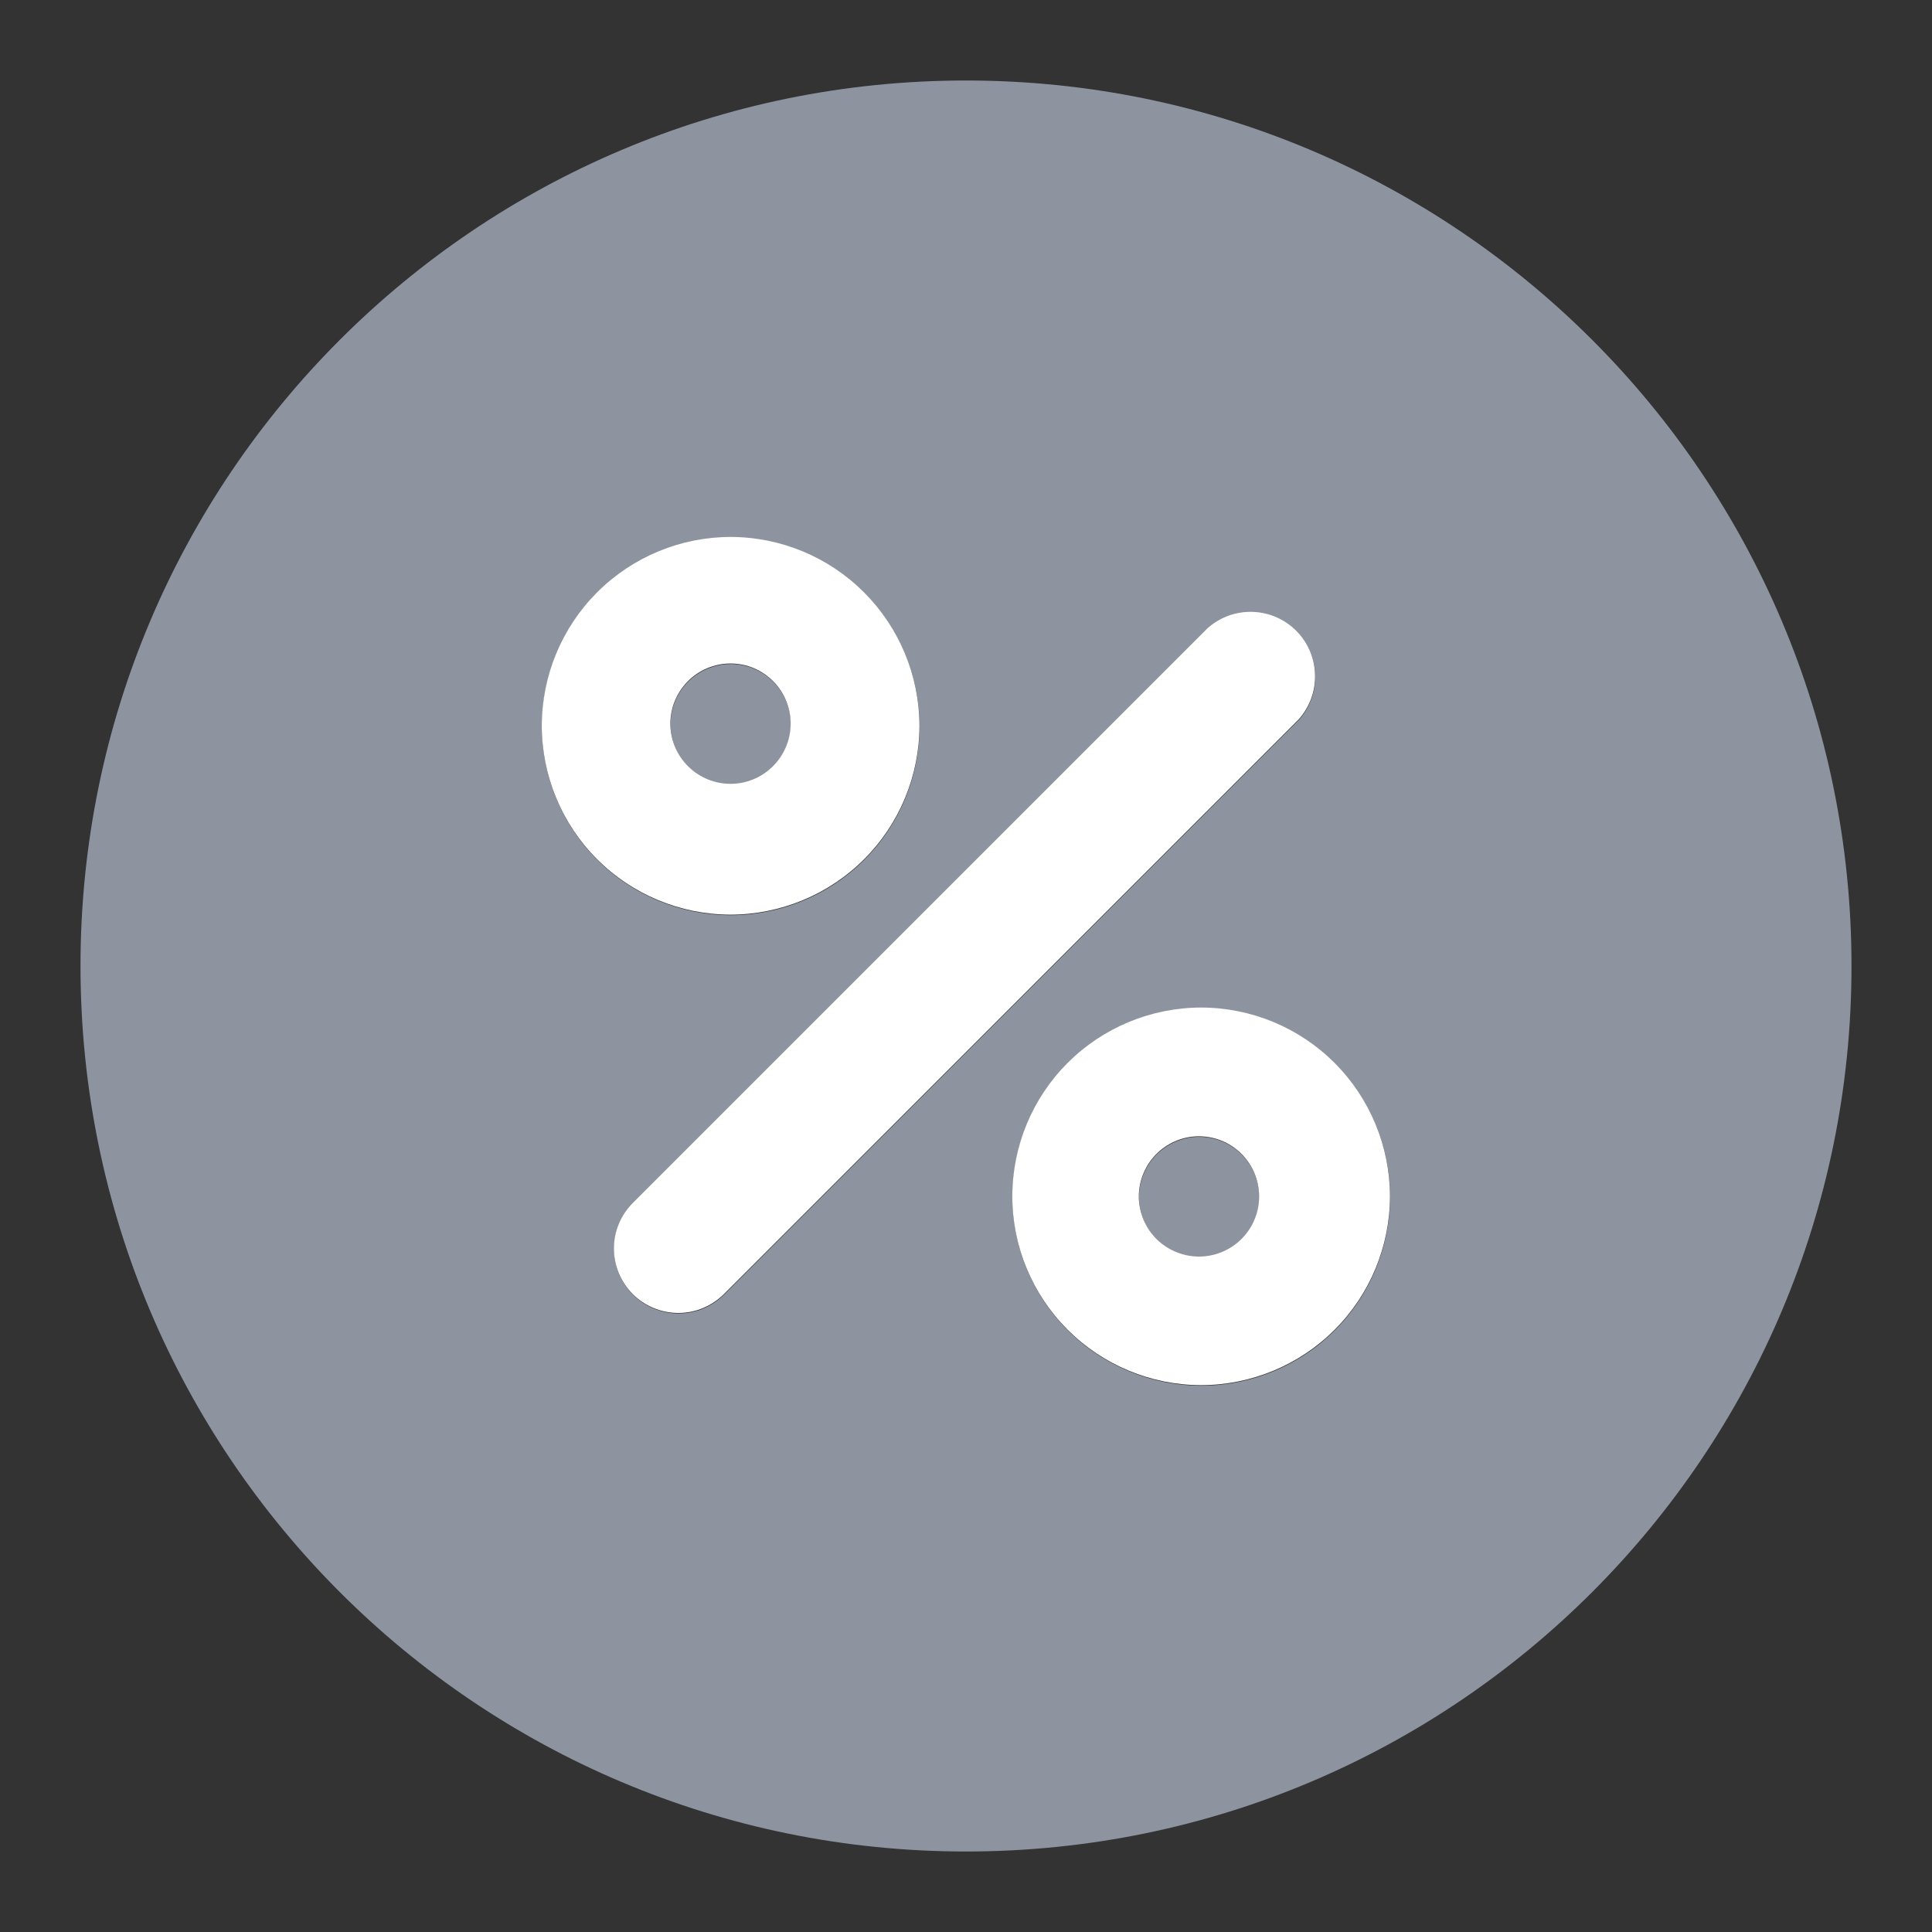 <svg width="24" height="24" viewBox="0 0 24 24" fill="none" xmlns="http://www.w3.org/2000/svg">
<rect x="0" y="0" width="24" height="24" fill="#333333" stroke="none"/>
<path fill-rule="evenodd" clip-rule="evenodd" d="M14.923 14.123C14.823 14.119 14.723 14.136 14.629 14.172C14.535 14.208 14.45 14.262 14.377 14.332C14.305 14.402 14.248 14.485 14.209 14.578C14.169 14.67 14.149 14.77 14.149 14.87C14.149 14.97 14.17 15.07 14.209 15.162C14.248 15.255 14.306 15.338 14.378 15.408C14.45 15.477 14.536 15.532 14.63 15.567C14.724 15.603 14.824 15.62 14.924 15.616C15.117 15.609 15.3 15.527 15.434 15.388C15.569 15.248 15.643 15.062 15.643 14.869C15.643 14.676 15.568 14.49 15.434 14.351C15.299 14.211 15.116 14.13 14.923 14.123ZM9.823 9.023C9.827 8.923 9.81 8.823 9.774 8.729C9.738 8.635 9.684 8.55 9.614 8.477C9.544 8.405 9.461 8.348 9.368 8.308C9.276 8.269 9.176 8.249 9.076 8.249C8.976 8.249 8.876 8.27 8.784 8.309C8.692 8.348 8.608 8.406 8.538 8.478C8.469 8.55 8.414 8.636 8.379 8.73C8.343 8.824 8.326 8.924 8.33 9.024C8.337 9.217 8.419 9.4 8.558 9.534C8.697 9.669 8.883 9.744 9.077 9.744C9.27 9.744 9.456 9.669 9.595 9.534C9.734 9.4 9.816 9.217 9.823 9.024M14.923 17.214C14.301 17.213 13.705 16.966 13.265 16.526C12.825 16.086 12.578 15.49 12.577 14.868C12.578 14.246 12.825 13.65 13.265 13.21C13.705 12.771 14.301 12.524 14.923 12.523C15.545 12.524 16.141 12.771 16.581 13.211C17.02 13.65 17.268 14.246 17.269 14.868C17.268 15.49 17.021 16.086 16.581 16.526C16.141 16.966 15.545 17.213 14.923 17.214ZM8.994 16.083C8.92 16.157 8.831 16.216 8.734 16.256C8.637 16.297 8.533 16.317 8.428 16.317C8.323 16.317 8.219 16.296 8.122 16.256C8.025 16.216 7.937 16.157 7.862 16.082C7.788 16.008 7.729 15.92 7.689 15.823C7.649 15.726 7.628 15.622 7.628 15.517C7.628 15.412 7.649 15.307 7.689 15.21C7.73 15.113 7.789 15.025 7.863 14.951L15.006 7.808C15.159 7.673 15.358 7.601 15.562 7.608C15.766 7.614 15.96 7.698 16.104 7.842C16.248 7.986 16.332 8.18 16.338 8.384C16.345 8.588 16.273 8.787 16.138 8.94L8.994 16.083ZM6.732 9.023C6.733 8.401 6.98 7.805 7.42 7.365C7.859 6.926 8.455 6.678 9.077 6.677C9.699 6.678 10.295 6.925 10.735 7.365C11.175 7.805 11.423 8.401 11.424 9.023C11.423 9.645 11.176 10.242 10.736 10.681C10.296 11.121 9.699 11.368 9.077 11.369C8.455 11.368 7.859 11.121 7.419 10.681C6.98 10.241 6.733 9.645 6.732 9.023ZM12 1C5.925 1 1 5.924 1 12C1 18.075 5.925 23 12 23C18.075 23 23 18.075 23 12C23 5.924 18.075 1 12 1Z" fill="#8D94A0"/>
<path fill-rule="evenodd" clip-rule="evenodd" d="M6.73 9.016C6.731 8.394 6.978 7.798 7.418 7.358C7.857 6.919 8.453 6.671 9.075 6.67C9.697 6.671 10.293 6.918 10.733 7.358C11.173 7.798 11.421 8.394 11.422 9.016C11.421 9.638 11.174 10.235 10.734 10.674C10.294 11.114 9.697 11.361 9.075 11.362C8.453 11.361 7.857 11.114 7.417 10.674C6.978 10.234 6.731 9.638 6.73 9.016ZM8.732 16.249C8.829 16.209 8.918 16.15 8.992 16.076L16.136 8.933C16.271 8.78 16.343 8.581 16.336 8.377C16.33 8.173 16.246 7.979 16.102 7.835C15.957 7.691 15.764 7.607 15.56 7.601C15.356 7.594 15.157 7.666 15.004 7.801L7.861 14.944C7.787 15.018 7.728 15.106 7.687 15.204C7.647 15.3 7.626 15.405 7.626 15.51C7.626 15.615 7.647 15.719 7.687 15.816C7.727 15.913 7.786 16.001 7.86 16.076C7.935 16.15 8.023 16.209 8.12 16.249C8.217 16.289 8.321 16.31 8.426 16.31C8.531 16.31 8.635 16.29 8.732 16.249ZM13.263 16.519C13.703 16.959 14.299 17.206 14.921 17.207C15.543 17.206 16.139 16.959 16.579 16.519C17.019 16.079 17.266 15.483 17.267 14.861C17.266 14.239 17.018 13.643 16.579 13.204C16.139 12.764 15.543 12.517 14.921 12.516C14.299 12.517 13.703 12.764 13.263 13.203C12.823 13.643 12.576 14.239 12.575 14.861C12.575 15.483 12.823 16.079 13.263 16.519ZM14.627 14.165C14.721 14.129 14.821 14.112 14.921 14.116C15.114 14.123 15.297 14.204 15.432 14.344C15.566 14.483 15.641 14.669 15.641 14.862C15.642 15.055 15.567 15.241 15.432 15.381C15.298 15.52 15.115 15.602 14.922 15.609C14.822 15.613 14.722 15.596 14.628 15.56C14.534 15.525 14.449 15.47 14.376 15.401C14.304 15.331 14.246 15.248 14.207 15.155C14.168 15.063 14.147 14.963 14.147 14.863C14.147 14.763 14.167 14.663 14.207 14.571C14.246 14.478 14.303 14.395 14.376 14.325C14.448 14.255 14.533 14.201 14.627 14.165ZM9.772 8.722C9.808 8.816 9.825 8.916 9.821 9.016V9.017C9.814 9.21 9.732 9.393 9.593 9.527C9.454 9.662 9.268 9.737 9.075 9.737C8.881 9.737 8.695 9.662 8.556 9.527C8.417 9.393 8.335 9.21 8.328 9.017C8.324 8.917 8.341 8.817 8.377 8.723C8.413 8.629 8.467 8.543 8.537 8.471C8.606 8.399 8.69 8.341 8.782 8.302C8.874 8.263 8.974 8.242 9.074 8.242C9.175 8.242 9.274 8.262 9.366 8.301C9.459 8.341 9.542 8.398 9.612 8.47C9.682 8.543 9.736 8.628 9.772 8.722Z" fill="white"/>
</svg>
